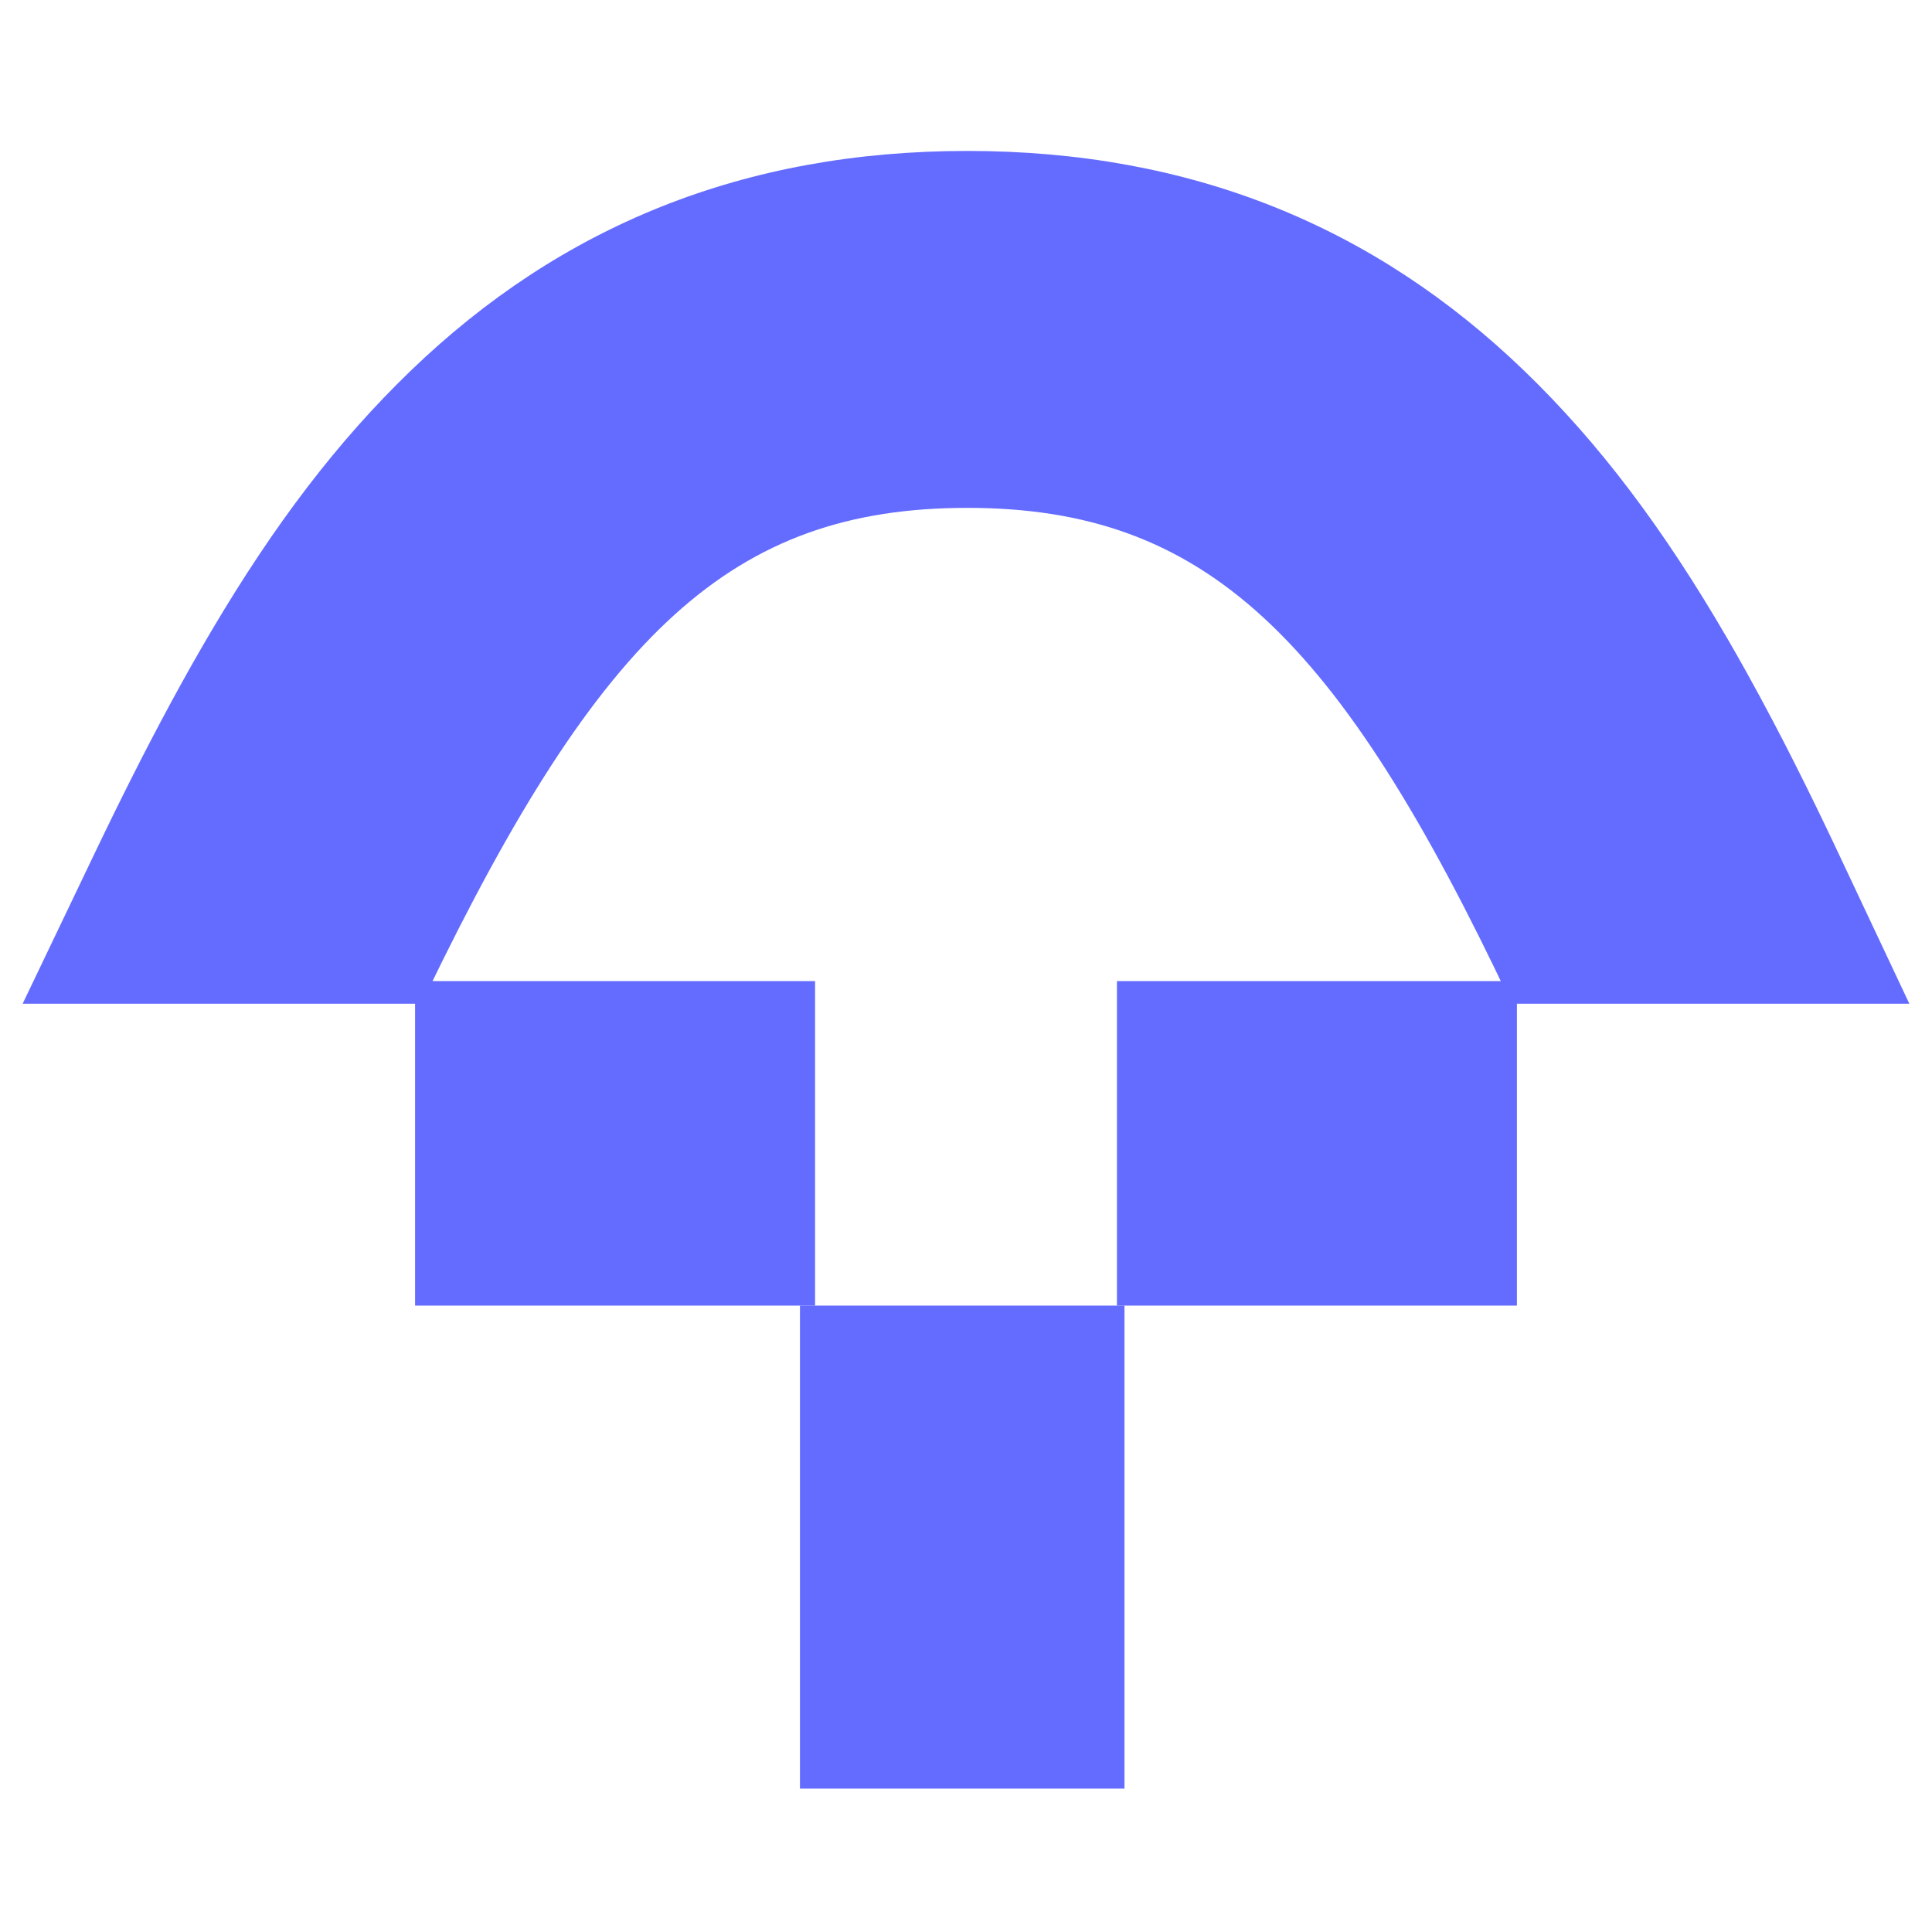 <svg width="256px" height="256px" viewBox="0 0 256 256" version="1.1" xmlns="http://www.w3.org/2000/svg" xmlns:xlink="http://www.w3.org/1999/xlink">
    <title>Icon</title>
    <g id="Icon" stroke="none" stroke-width="1" fill="none" fill-rule="evenodd">
        <g id="Ikona" transform="translate(3, 20)" fill="#9bb300">
            <rect id="Bottom" x="103" y="153" width="43" height="64" fill="#646cff"/>
            <polygon id="EarRight" transform="translate(171.5, 131.5) rotate(90) translate(-171.5, -131.5) " points="150 105 193 105 193 158 150 158" fill="#646cff"/>
            <rect id="EarLeft" transform="translate(78.5, 131.5) rotate(90) translate(-78.5, -131.5) " x="57" y="105" width="43" height="53" fill="#646cff"/>
            <path d="M125.177,0 C154.78,0 179.072,9.943 198.964,29.128 C208.942,38.752 217.489,50.146 225.933,64.688 L227.139,66.787 L228.344,68.93 C229.549,71.095 230.755,73.326 231.965,75.629 L233.176,77.956 C233.379,78.348 233.581,78.741 233.784,79.137 L235.001,81.536 C235.408,82.344 235.816,83.16 236.224,83.985 L237.453,86.484 L238.688,89.035 C239.101,89.894 239.515,90.761 239.931,91.637 L249.999,112.999 L197.288,112.999 L197.269,112.957 C174.322,64.264 156.729,47.296 125.177,47.296 C94.002,47.296 76.631,63.741 53.522,111.626 L52.861,112.999 L0,112.999 L9.655,92.83 C10.081,91.941 10.505,91.06 10.927,90.19 L12.189,87.604 L13.442,85.071 L14.687,82.591 C15.514,80.955 16.337,79.353 17.157,77.784 L18.383,75.456 C20.219,72 22.041,68.707 23.862,65.564 L25.076,63.491 C33.372,49.471 41.716,38.478 51.421,29.124 C71.327,9.936 95.581,0 125.177,0 Z" id="Top" fill-rule="nonzero" fill="#646cff"/>
        </g>
    </g>
</svg>